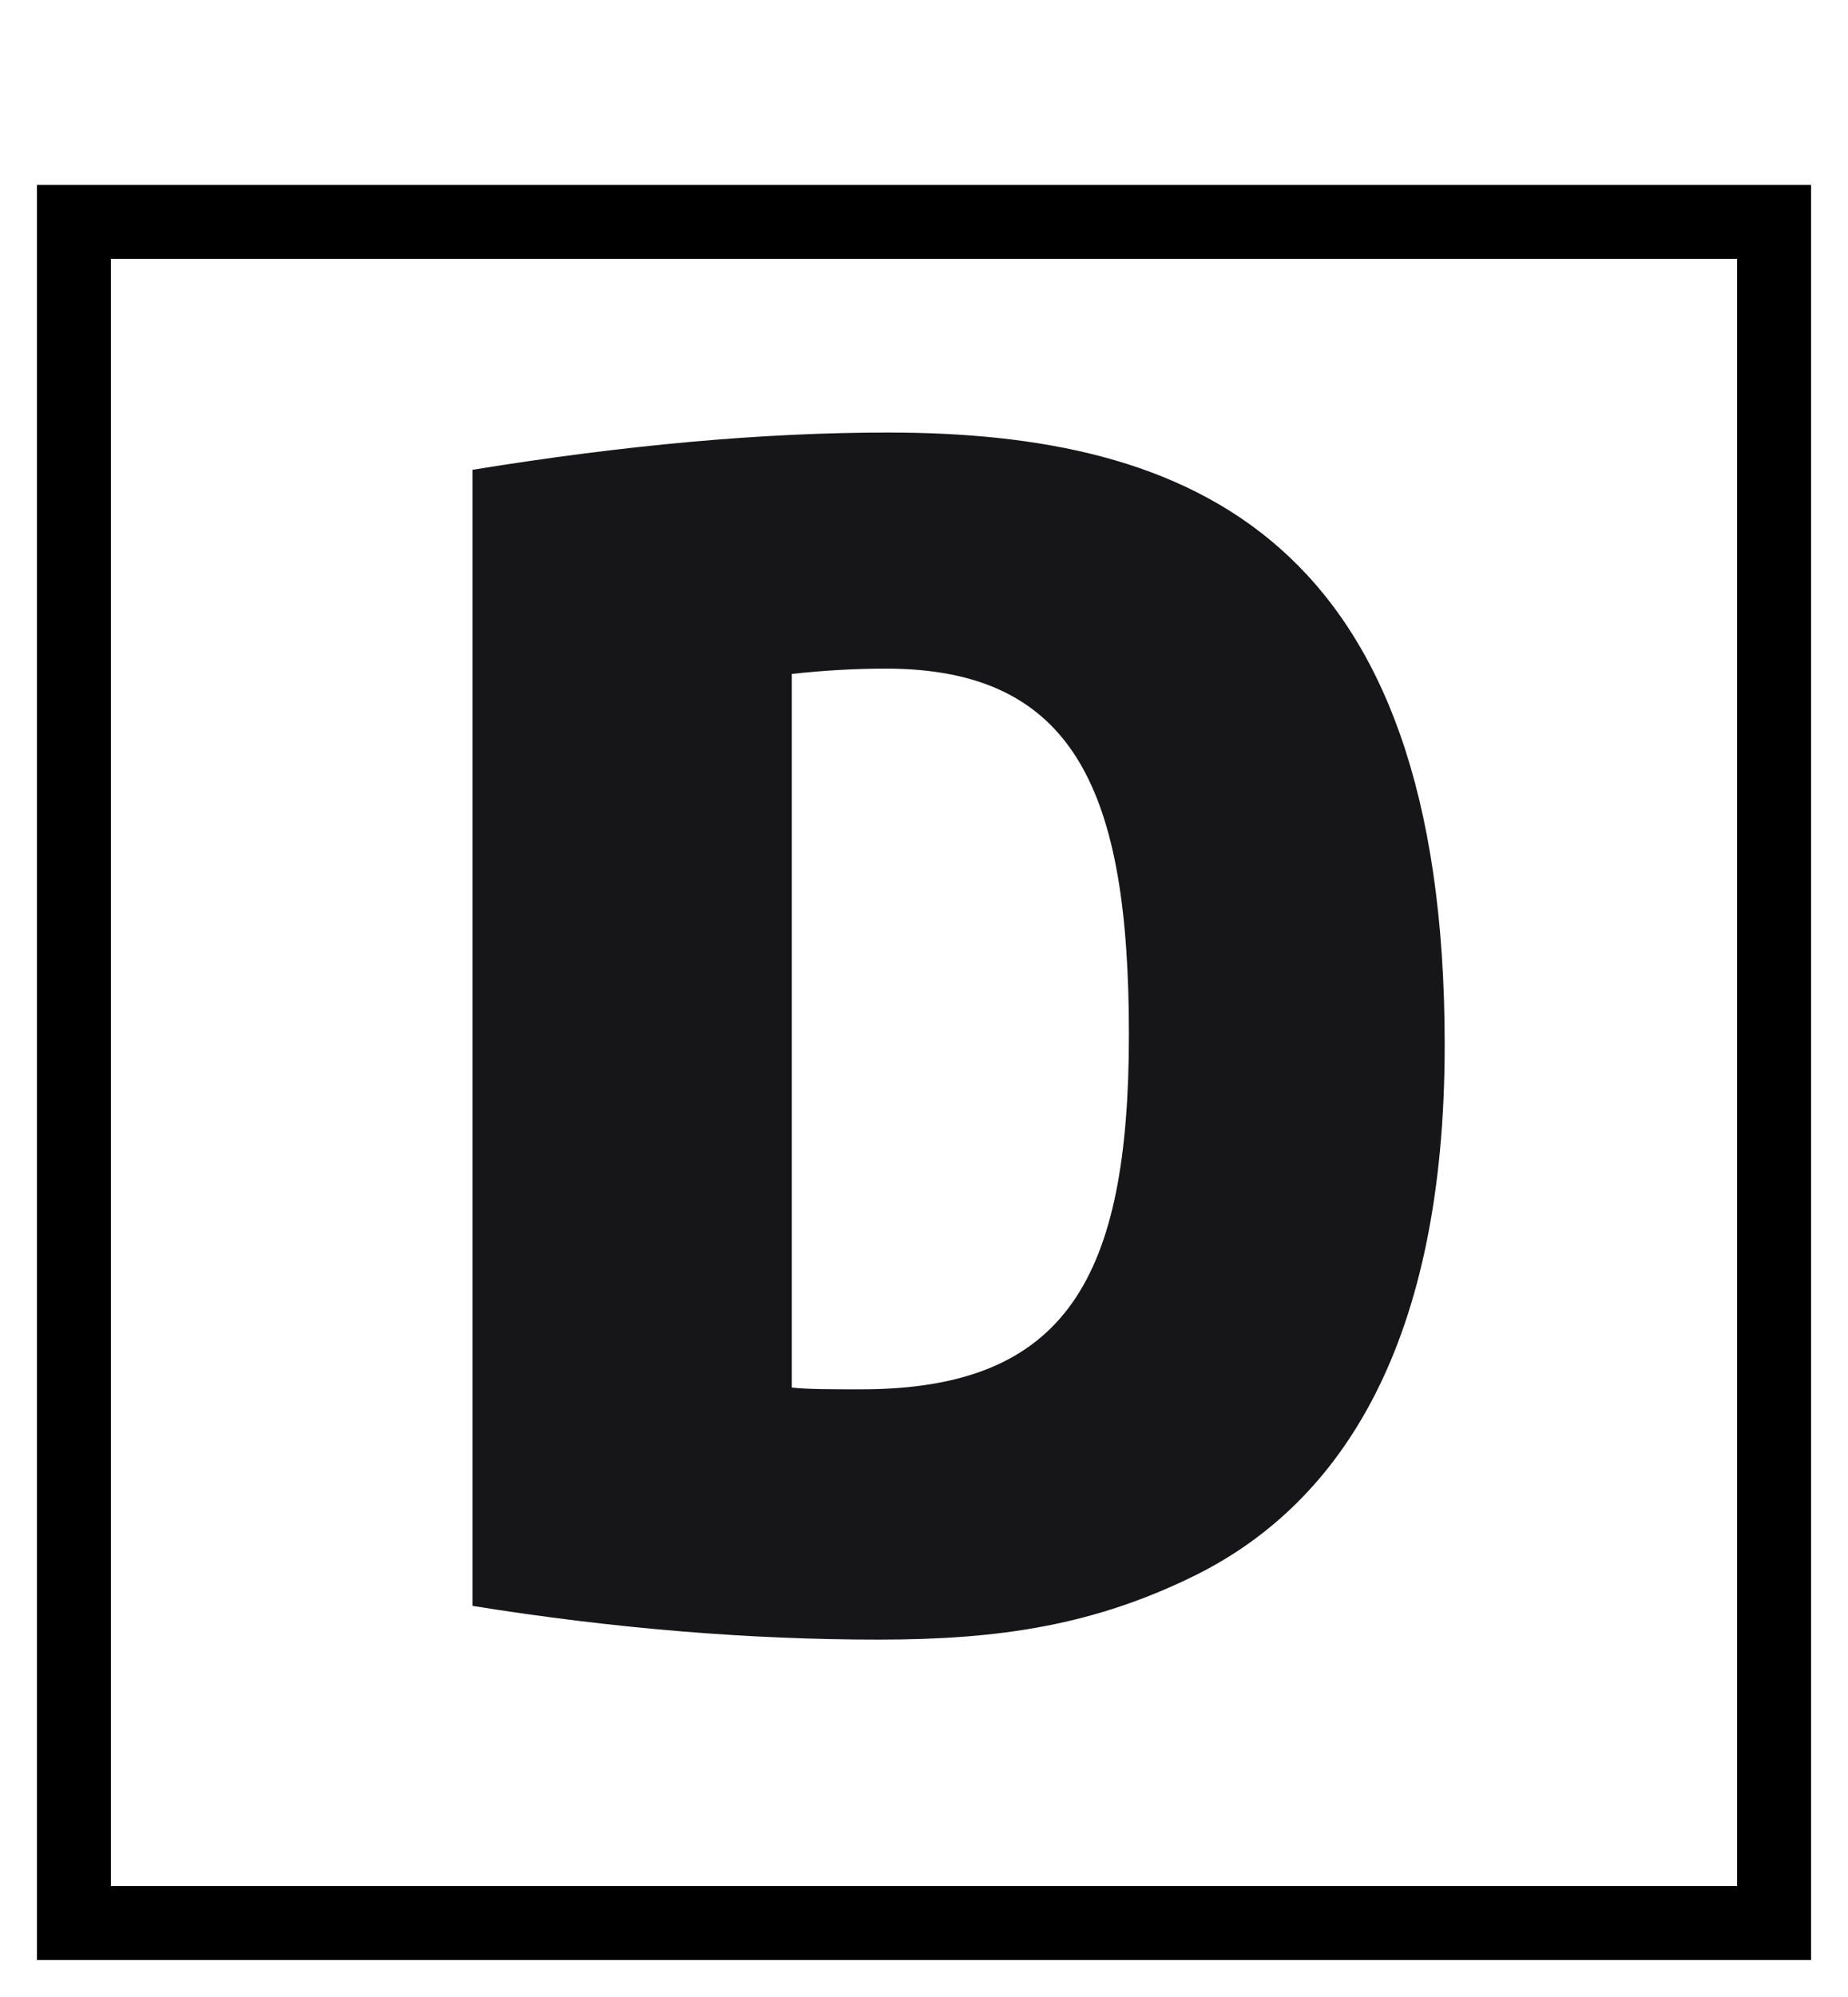 <svg width="25" height="27" viewBox="0 0 25 27" fill="none" xmlns="http://www.w3.org/2000/svg">
<rect x="1" y="3" width="23" height="23" stroke="black"/>
<path d="M19.544 14.128C19.544 7.264 16.112 5.848 12.008 5.848C10.328 5.848 8.456 6.016 6.392 6.352V21.712C8.336 22.024 10.16 22.168 11.888 22.168C13.52 22.168 14.816 21.976 16.208 21.28C18.152 20.296 19.544 18.16 19.544 14.128ZM10.712 9.112C11.144 9.064 11.576 9.04 11.984 9.04C14.552 9.04 15.272 10.72 15.272 13.984C15.272 17.272 14.432 18.784 11.648 18.784C11.24 18.784 10.928 18.784 10.712 18.76V9.112Z" fill="#161619"/>
</svg>
